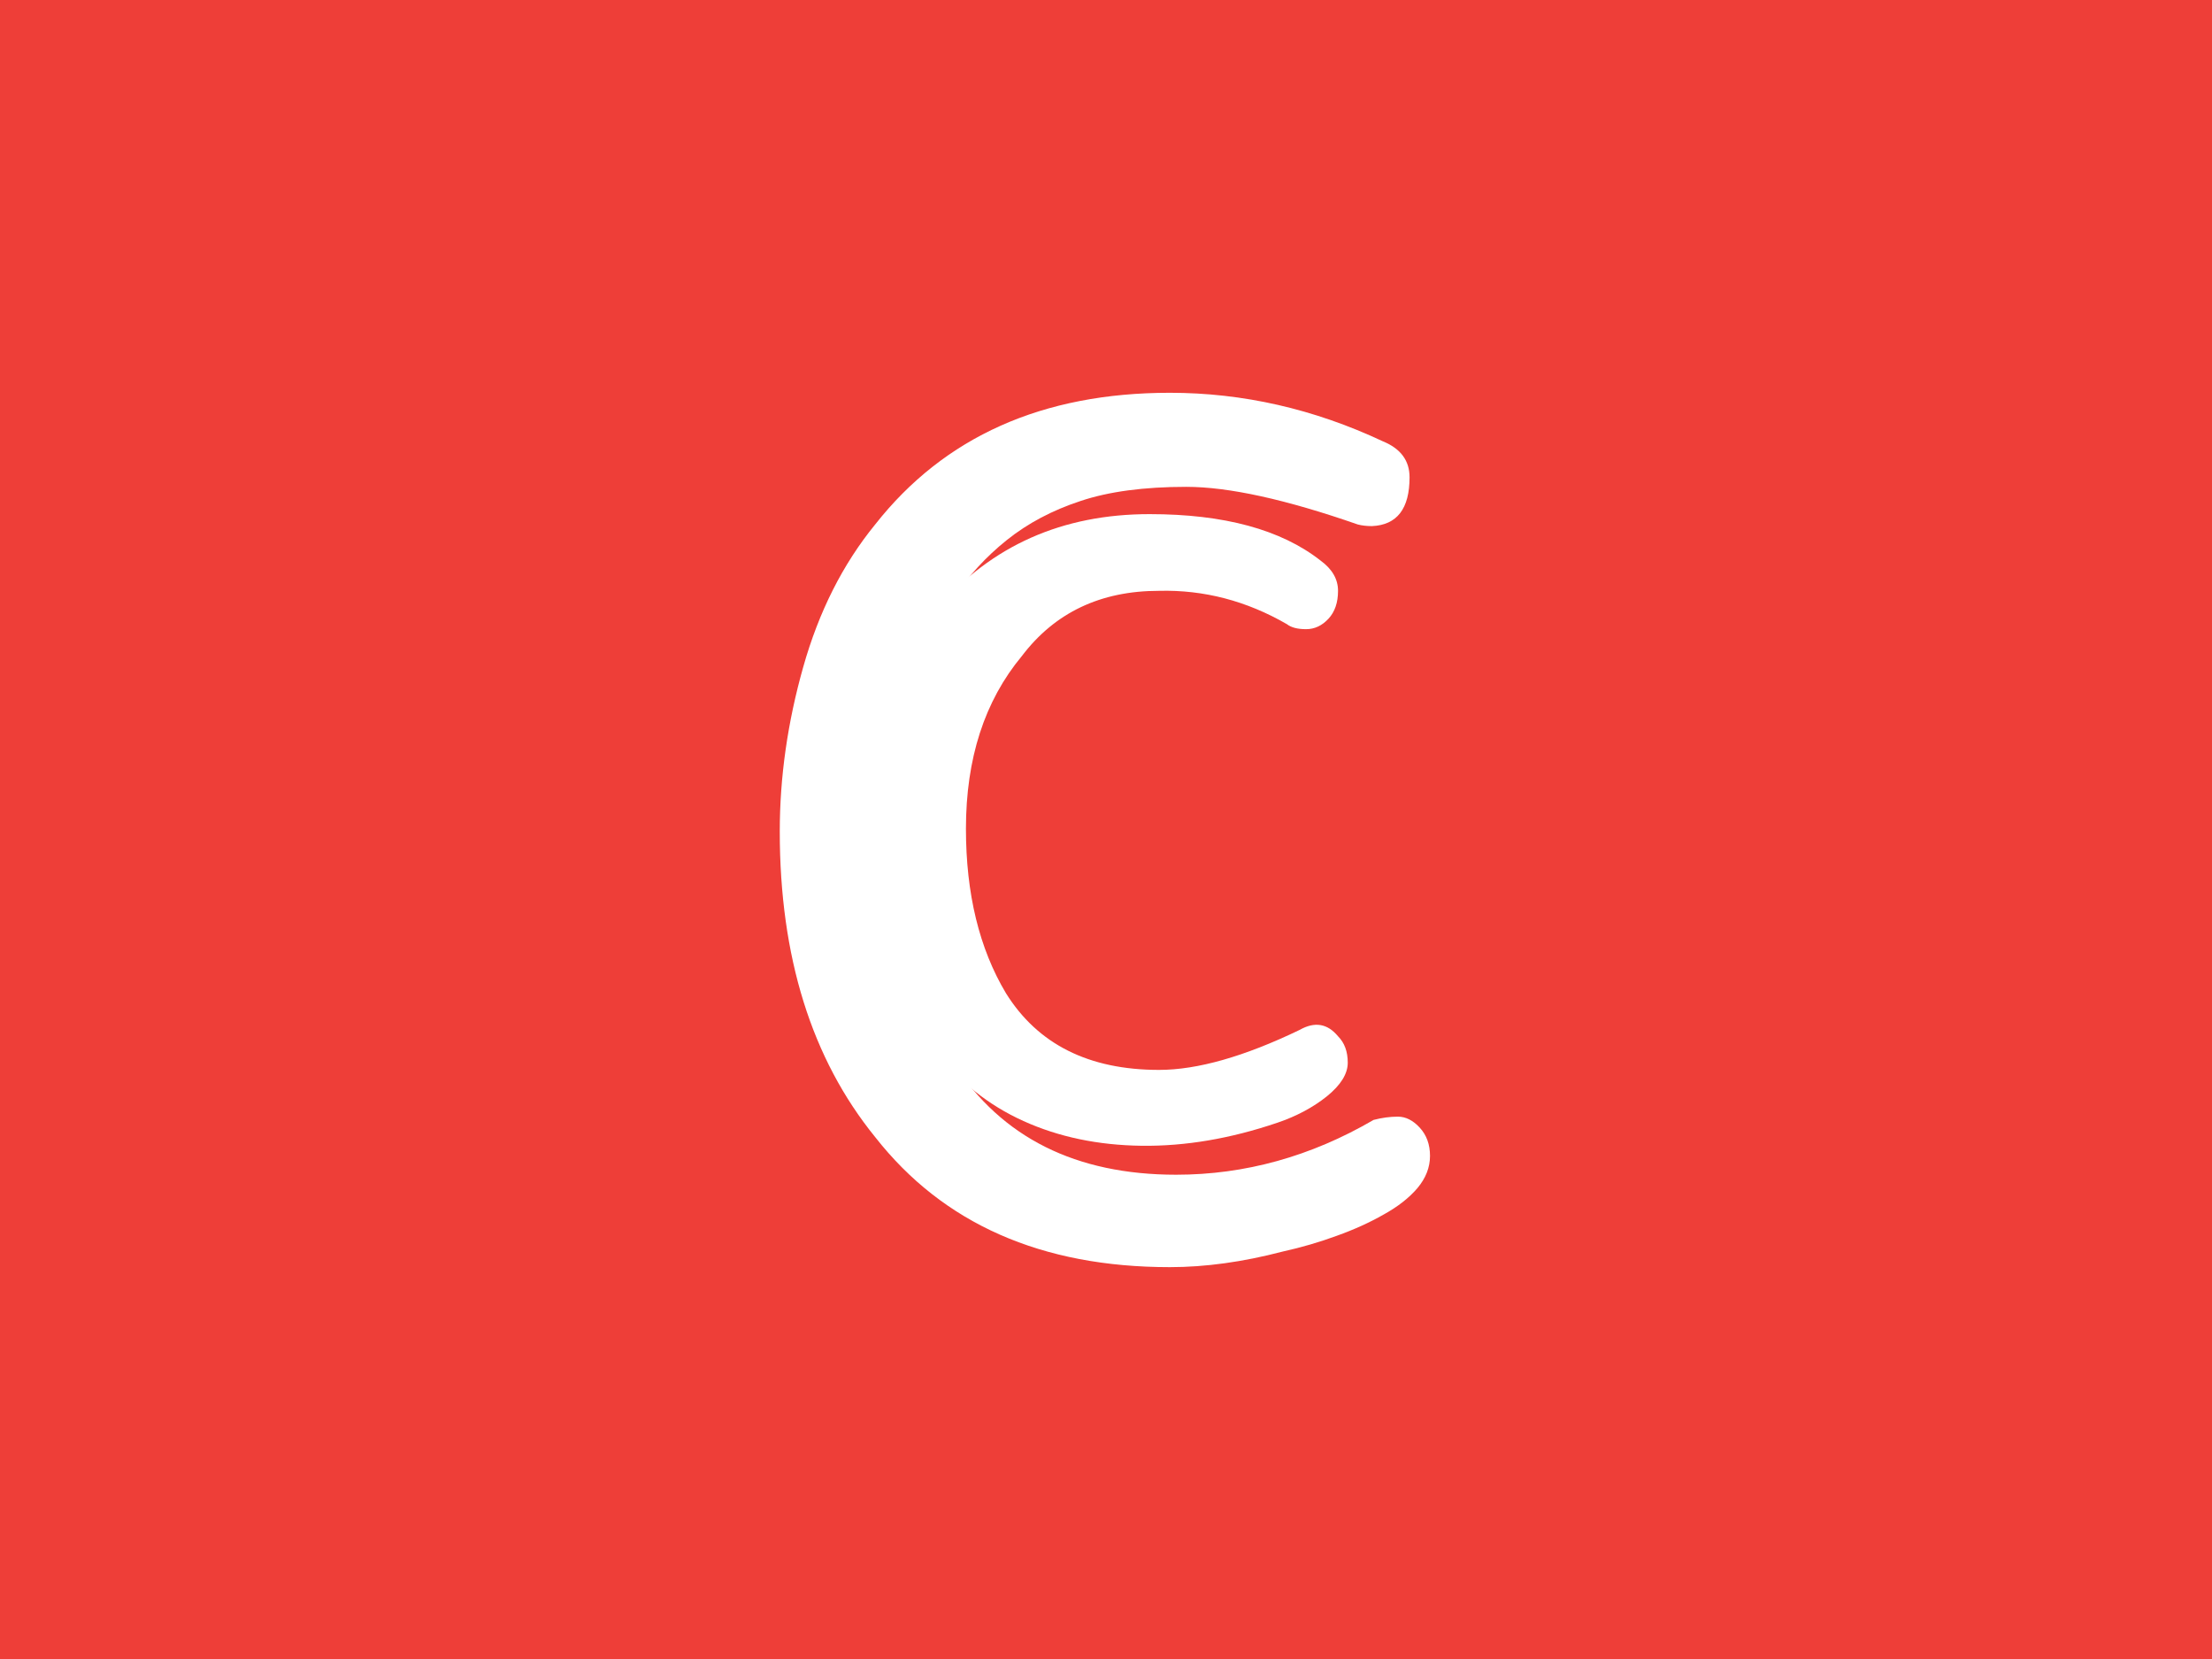 <svg xmlns="http://www.w3.org/2000/svg" version="1.1" xmlns:xlink="http://www.w3.org/1999/xlink" xmlns:svgjs="http://svgjs.dev/svgjs" width="1000" height="750" viewBox="0 0 1000 750"><rect width="1000" height="750" fill="#ee3e38"></rect><g transform="matrix(0.834,0,0,0.834,82.495,115.419)"><svg viewBox="0 0 396 247" data-background-color="#ee3e38" preserveAspectRatio="xMidYMid meet" height="623" width="1000" xmlns="http://www.w3.org/2000/svg" xmlns:xlink="http://www.w3.org/1999/xlink"><g id="tight-bounds" transform="matrix(1,0,0,1,0.24,-0.1)"><svg viewBox="0 0 395.52 247.2" height="247.2" width="395.52"><g><svg></svg></g><g><svg viewBox="0 0 395.52 247.2" height="247.2" width="395.52"><mask id="47817baf-b0f0-49ef-ae2b-0e269a9db606"><rect width="395.52" height="247.2" fill="white"></rect><g transform="matrix(1,0,0,1,127.647,37.08)" id="clone"><svg viewBox="0 0 140.225 173.04" height="173.04" width="140.225"><g><svg viewBox="0 0 140.225 173.04" height="173.04" width="140.225"><g><svg viewBox="0 0 140.225 173.04" height="173.04" width="140.225"><g><svg viewBox="0 0 140.225 173.04" height="173.04" width="140.225"><g id="SvgjsG1171"><svg viewBox="0 0 140.225 173.04" height="173.04" width="140.225" id="SvgjsSvg1170"><g><svg viewBox="0 0 140.225 173.04" height="173.04" width="140.225"><g transform="matrix(1,0,0,1,0,0)"><svg width="140.225" viewBox="-1.05 -25.24 23.48 28.731" height="173.04" data-palette-color="#ffffff"><path d="M1.95-10.92L1.95-10.92Q1.95-15.69 4.66-18.85L4.66-18.85Q7.59-22.24 12.3-22.24L12.3-22.24Q16.32-22.24 18.45-20.57L18.45-20.57Q19.08-20.11 19.08-19.48 19.08-18.85 18.74-18.48 18.39-18.1 17.93-18.1 17.47-18.1 17.24-18.28L17.24-18.28Q15.06-19.54 12.64-19.48L12.64-19.48Q9.48-19.48 7.7-17.13L7.7-17.13Q5.69-14.71 5.69-10.92L5.69-10.92Q5.69-7.41 7.13-5L7.13-5Q8.85-2.24 12.64-2.24L12.64-2.24Q14.71-2.24 17.7-3.68L17.7-3.68Q18.51-4.14 19.08-3.45L19.08-3.45Q19.43-3.1 19.43-2.5 19.43-1.9 18.68-1.29 17.93-0.69 16.9-0.34L16.9-0.34Q14.37 0.52 12.01 0.49 9.66 0.46 7.76-0.4 5.86-1.26 4.6-2.93L4.6-2.93Q1.95-6.09 1.95-10.92Z" opacity="1" transform="matrix(1,0,0,1,0,0)" fill="black" class="wordmark-text-0" id="SvgjsPath1169" stroke-width="5" stroke="black" stroke-linejoin="round"></path></svg></g></svg></g></svg></g></svg></g></svg></g></svg></g></svg></g></mask><g mask="url(#47817baf-b0f0-49ef-ae2b-0e269a9db606)"><g><path d="M127.888 123.922v0c0-11.68 1.68-23.457 5.039-35.331 3.359-11.914 8.516-22.129 15.468-30.645v0c14.844-18.867 35.957-28.301 63.339-28.3v0c15.703 0 30.957 3.477 45.762 10.429v0c3.828 1.562 5.742 4.141 5.742 7.735v0c0 6.758-2.695 10.254-8.086 10.488v0c-1.133 0-2.148-0.117-3.047-0.352v0c-15.469-5.391-27.754-8.086-36.855-8.086-9.101 0-16.68 1.016-22.734 3.047-6.055 1.992-11.328 4.785-15.82 8.379-4.492 3.594-8.301 7.754-11.426 12.48-3.164 4.727-5.644 10-7.441 15.821v0c-3.828 10.781-5.742 22.226-5.742 34.335v0c0 19.765 4.394 36.386 13.183 49.863v0c10.312 15.937 26.25 23.906 47.812 23.906v0c14.805 0 28.945-3.926 42.422-11.777v0c1.797-0.469 3.535-0.703 5.214-0.703 1.68 0 3.242 0.781 4.688 2.343 1.484 1.602 2.227 3.633 2.226 6.094 0 2.461-0.898 4.766-2.695 6.914-1.797 2.109-4.219 4.004-7.265 5.684-3.008 1.719-6.367 3.242-10.078 4.57-3.711 1.367-7.598 2.5-11.661 3.398v0c-8.516 2.227-16.582 3.34-24.199 3.34v0c-27.617 0-48.73-9.316-63.339-27.949v0c-13.672-16.836-20.508-38.73-20.507-65.683z" fill="#ffffff" fill-rule="nonzero" stroke="none" stroke-width="1" stroke-linecap="butt" stroke-linejoin="miter" stroke-miterlimit="10" stroke-dasharray="" stroke-dashoffset="0" font-family="none" font-weight="none" font-size="none" text-anchor="none" style="mix-blend-mode: normal" data-fill-palette-color="tertiary"></path></g></g><g transform="matrix(1,0,0,1,127.647,37.08)"><svg viewBox="0 0 140.225 173.04" height="173.04" width="140.225"><g><svg viewBox="0 0 140.225 173.04" height="173.04" width="140.225"><g><svg viewBox="0 0 140.225 173.04" height="173.04" width="140.225"><g><svg viewBox="0 0 140.225 173.04" height="173.04" width="140.225"><g id="textblocktransform"><svg viewBox="0 0 140.225 173.04" height="173.04" width="140.225" id="textblock"><g><svg viewBox="0 0 140.225 173.04" height="173.04" width="140.225"><g transform="matrix(1,0,0,1,0,0)"><svg width="140.225" viewBox="-1.05 -25.24 23.48 28.731" height="173.04" data-palette-color="#ffffff"><path d="M1.95-10.92L1.95-10.92Q1.95-15.69 4.66-18.85L4.66-18.85Q7.59-22.24 12.3-22.24L12.3-22.24Q16.32-22.24 18.45-20.57L18.45-20.57Q19.08-20.11 19.08-19.48 19.08-18.85 18.74-18.48 18.39-18.1 17.93-18.1 17.47-18.1 17.24-18.28L17.24-18.28Q15.06-19.54 12.64-19.48L12.64-19.48Q9.48-19.48 7.7-17.13L7.7-17.13Q5.69-14.71 5.69-10.92L5.69-10.92Q5.69-7.41 7.13-5L7.13-5Q8.85-2.24 12.64-2.24L12.64-2.24Q14.71-2.24 17.7-3.68L17.7-3.68Q18.51-4.14 19.08-3.45L19.08-3.45Q19.43-3.1 19.43-2.5 19.43-1.9 18.68-1.29 17.93-0.69 16.9-0.34L16.9-0.34Q14.37 0.52 12.01 0.49 9.66 0.46 7.76-0.4 5.86-1.26 4.6-2.93L4.6-2.93Q1.95-6.09 1.95-10.92Z" opacity="1" transform="matrix(1,0,0,1,0,0)" fill="#ffffff" class="wordmark-text-0" data-fill-palette-color="primary" id="text-0"></path></svg></g></svg></g></svg></g></svg></g></svg></g></svg></g></svg></g></svg></g><defs></defs></svg><rect width="395.52" height="247.2" fill="none" stroke="none" visibility="hidden"></rect></g></svg></g></svg>